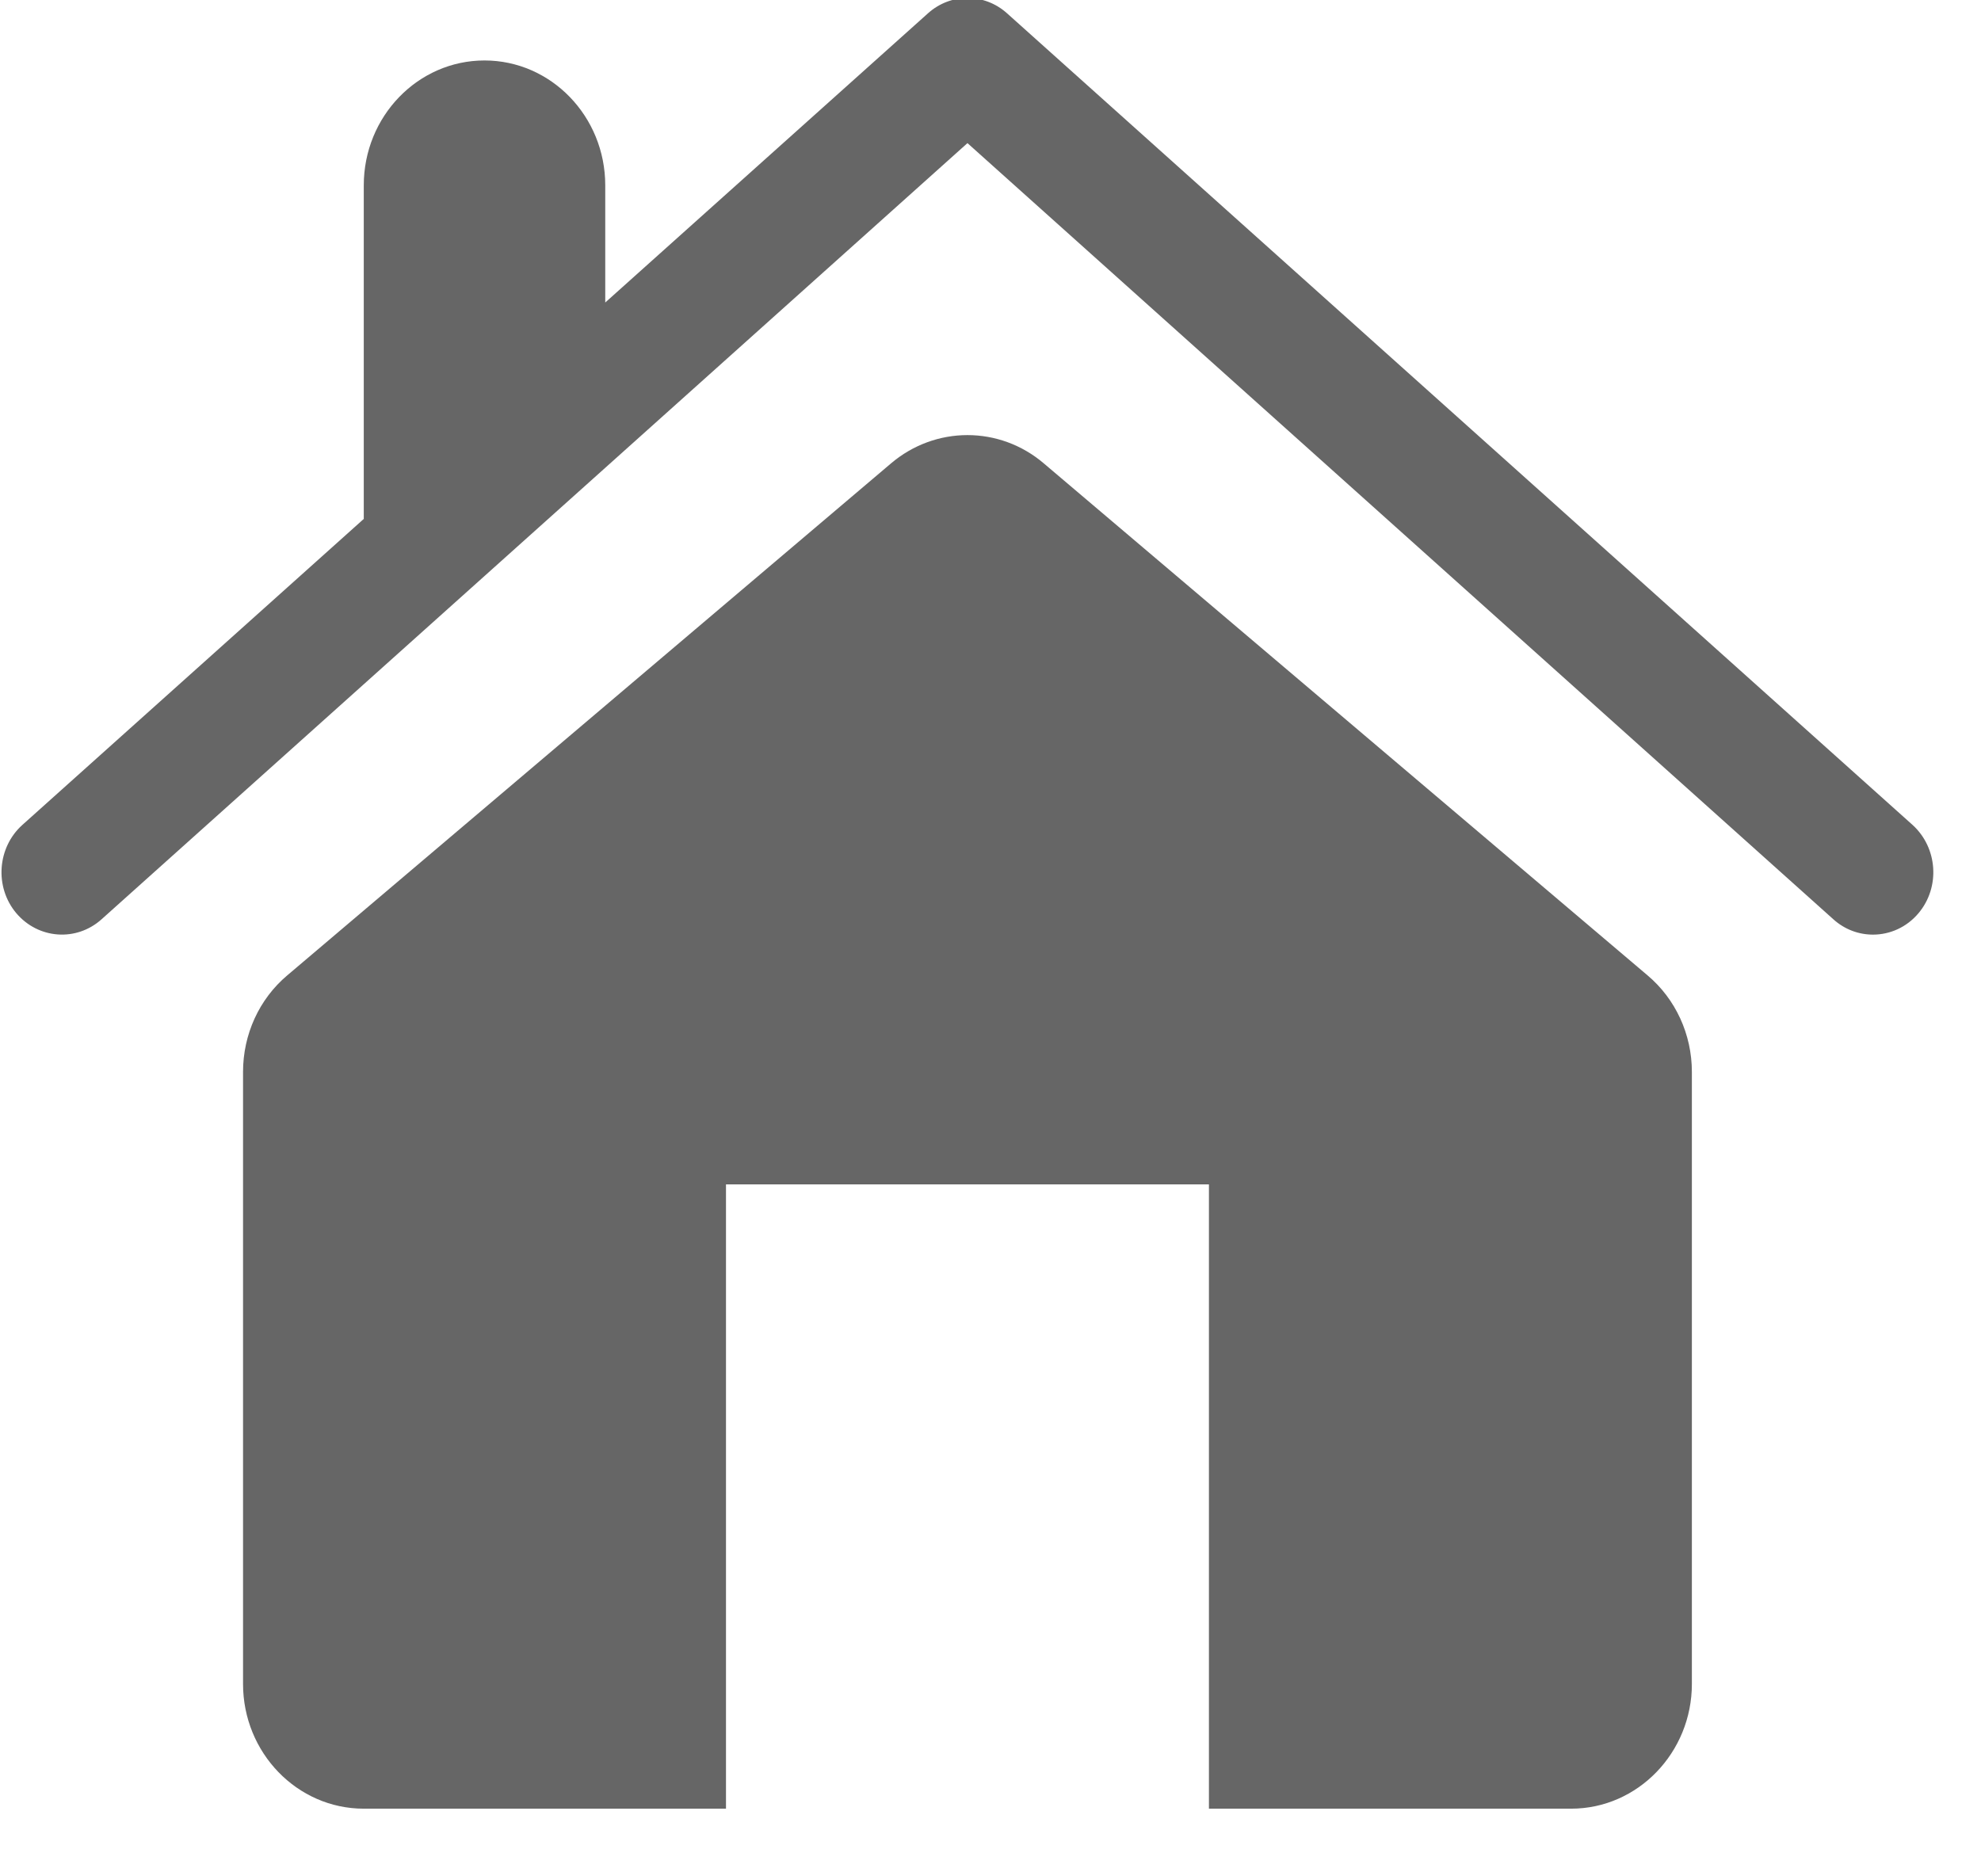 <svg xmlns="http://www.w3.org/2000/svg" xmlns:xlink="http://www.w3.org/1999/xlink" preserveAspectRatio="xMidYMid" width="19" height="18" viewBox="0 0 19 18">
  <defs>
    <style>

      .cls-2 {
        fill: #666666;
      }
    </style>
  </defs>
  <path d="M0.974,8.819 C0.974,8.819 9.279,1.373 9.279,1.373 C9.279,1.373 17.584,8.819 17.584,8.819 C17.694,8.918 17.829,8.966 17.964,8.966 C18.126,8.966 18.287,8.896 18.401,8.760 C18.611,8.510 18.584,8.132 18.344,7.914 C18.344,7.914 9.659,0.128 9.659,0.128 C9.441,-0.068 9.118,-0.068 8.900,0.128 C8.900,0.128 5.805,2.902 5.805,2.902 C5.805,2.902 5.805,1.778 5.805,1.778 C5.805,1.117 5.286,0.580 4.647,0.580 C4.008,0.580 3.489,1.117 3.489,1.778 C3.489,1.778 3.489,4.978 3.489,4.978 C3.489,4.978 0.214,7.914 0.214,7.914 C-0.027,8.131 -0.054,8.510 0.156,8.760 C0.367,9.009 0.732,9.036 0.974,8.819 ZM6.963,11.362 C6.963,11.362 11.595,11.362 11.595,11.362 C11.595,11.362 11.595,17.351 11.595,17.351 C11.595,17.351 15.069,17.351 15.069,17.351 C15.707,17.351 16.227,16.814 16.227,16.154 C16.227,16.154 16.227,10.283 16.227,10.283 C16.227,9.923 16.071,9.584 15.802,9.357 C15.802,9.357 10.012,4.446 10.012,4.446 C9.800,4.265 9.540,4.174 9.279,4.174 C9.018,4.174 8.758,4.265 8.545,4.446 C8.545,4.446 2.755,9.357 2.755,9.357 C2.486,9.584 2.331,9.923 2.331,10.283 C2.331,10.283 2.331,16.154 2.331,16.154 C2.331,16.814 2.850,17.351 3.489,17.351 C3.489,17.351 6.963,17.351 6.963,17.351 C6.963,17.351 6.963,11.362 6.963,11.362 Z" id="path-1" class="cls-2" fill-rule="evenodd"/>
</svg>

